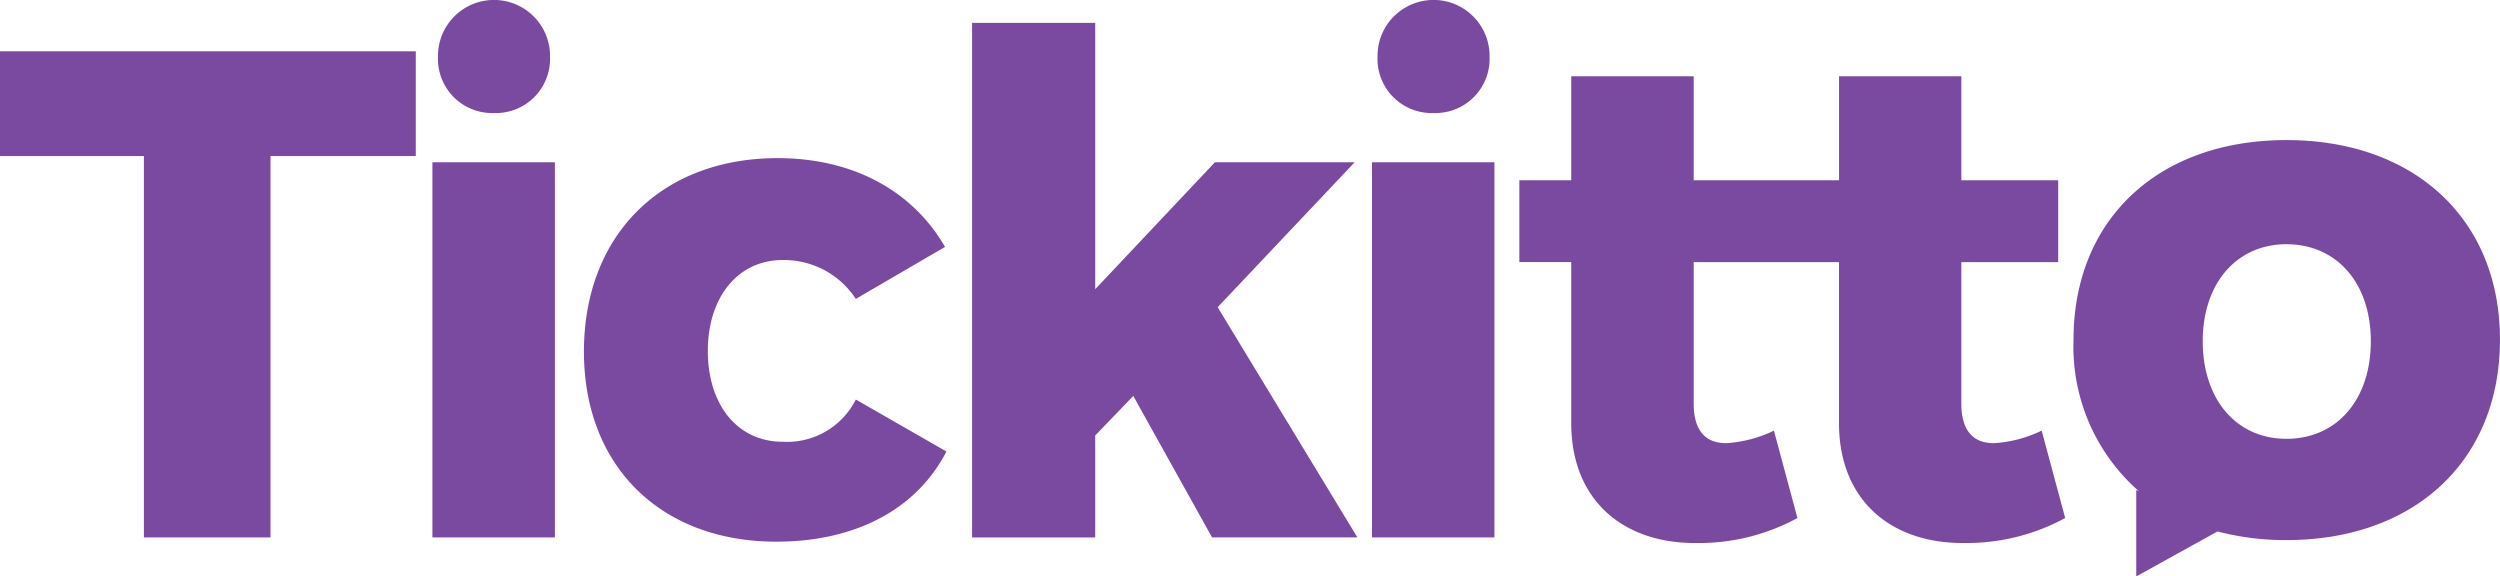 <svg xmlns="http://www.w3.org/2000/svg" width="100%" height="100%" viewBox="0 0 180.846 41.699">
	<defs>
		<style>
			.a{fill:#7a49a0;}
		</style>
	</defs>
	<g transform="translate(0.004 0.001)">
		<path class="a" d="M14.8,37.376H25.21V64.965h9.157V37.376H44.876V29.8H14.8Z" transform="translate(-14.804 -26.089)" />
		<path class="a" d="M34.265,36.176a3.919,3.919,0,0,0,4.052-4.063,4.053,4.053,0,1,0-8.105,0,3.92,3.92,0,0,0,4.054,4.063Z" transform="translate(1.467 -28.001)" />
		<rect class="a" width="8.858" height="27.138" transform="translate(31.277 11.738)" />
		<path class="a" d="M49.716,54.067c-3.2,0-5.4-2.609-5.4-6.571,0-3.913,2.2-6.573,5.4-6.573a6.2,6.2,0,0,1,5.305,2.811l6.454-3.762c-2.352-4.063-6.656-6.421-12.109-6.421-8.407,0-14.012,5.568-14.012,14,0,8.277,5.554,13.744,13.912,13.744,5.756,0,10.158-2.357,12.311-6.522l-6.555-3.76A5.565,5.565,0,0,1,49.716,54.067Z" transform="translate(6.883 -22.113)" />
		<path class="a" d="M76.686,38.885H66.578l-8.657,9.18V28.8H49.014V66.022h8.907V58.647l2.753-2.86,5.7,10.233H76.886L66.778,49.368Z" transform="translate(21.301 -27.146)" />
		<rect class="a" width="8.858" height="27.138" transform="translate(99.243 11.738)" />
		<path class="a" d="M67.328,36.176a3.92,3.92,0,0,0,4.054-4.063,4.053,4.053,0,1,0-8.105,0,3.919,3.919,0,0,0,4.051,4.063Z" transform="translate(36.367 -28.001)" />
		<path class="a" d="M102.7,57.214c-1.552.052-2.454-.853-2.454-2.858V44.122h7.007V38.2h-7.007V30.679H91.4V38.2H80.885V30.679H72.027V38.2H68.273v5.919h3.754V55.761c0,5.619,3.8,8.729,9.057,8.679a14.873,14.873,0,0,0,7.305-1.807l-1.7-6.32a9.328,9.328,0,0,1-3.352.9c-1.552.052-2.452-.853-2.452-2.858V44.122H91.395V55.76c0,5.619,3.8,8.729,9.057,8.679a14.873,14.873,0,0,0,7.305-1.807l-1.7-6.32A9.33,9.33,0,0,1,102.7,57.214Z" transform="translate(41.63 -25.161)" />
		<path class="a" d="M103.176,32.919c-9.291,0-15.4,5.755-15.4,14.44a13.909,13.909,0,0,0,4.738,10.968l-.2-.1v6.256l5.877-3.253a19.407,19.407,0,0,0,4.983.624c9.291,0,15.451-5.757,15.451-14.5C118.626,38.674,112.467,32.919,103.176,32.919Zm0,21.609c-3.6,0-6.053-2.825-6.053-7.064,0-4.185,2.452-7.012,6.053-7.012,3.655,0,6.107,2.827,6.107,7.012C109.282,51.7,106.83,54.528,103.176,54.528Z" transform="translate(62.215 -22.786)" />
	</g>
</svg>
